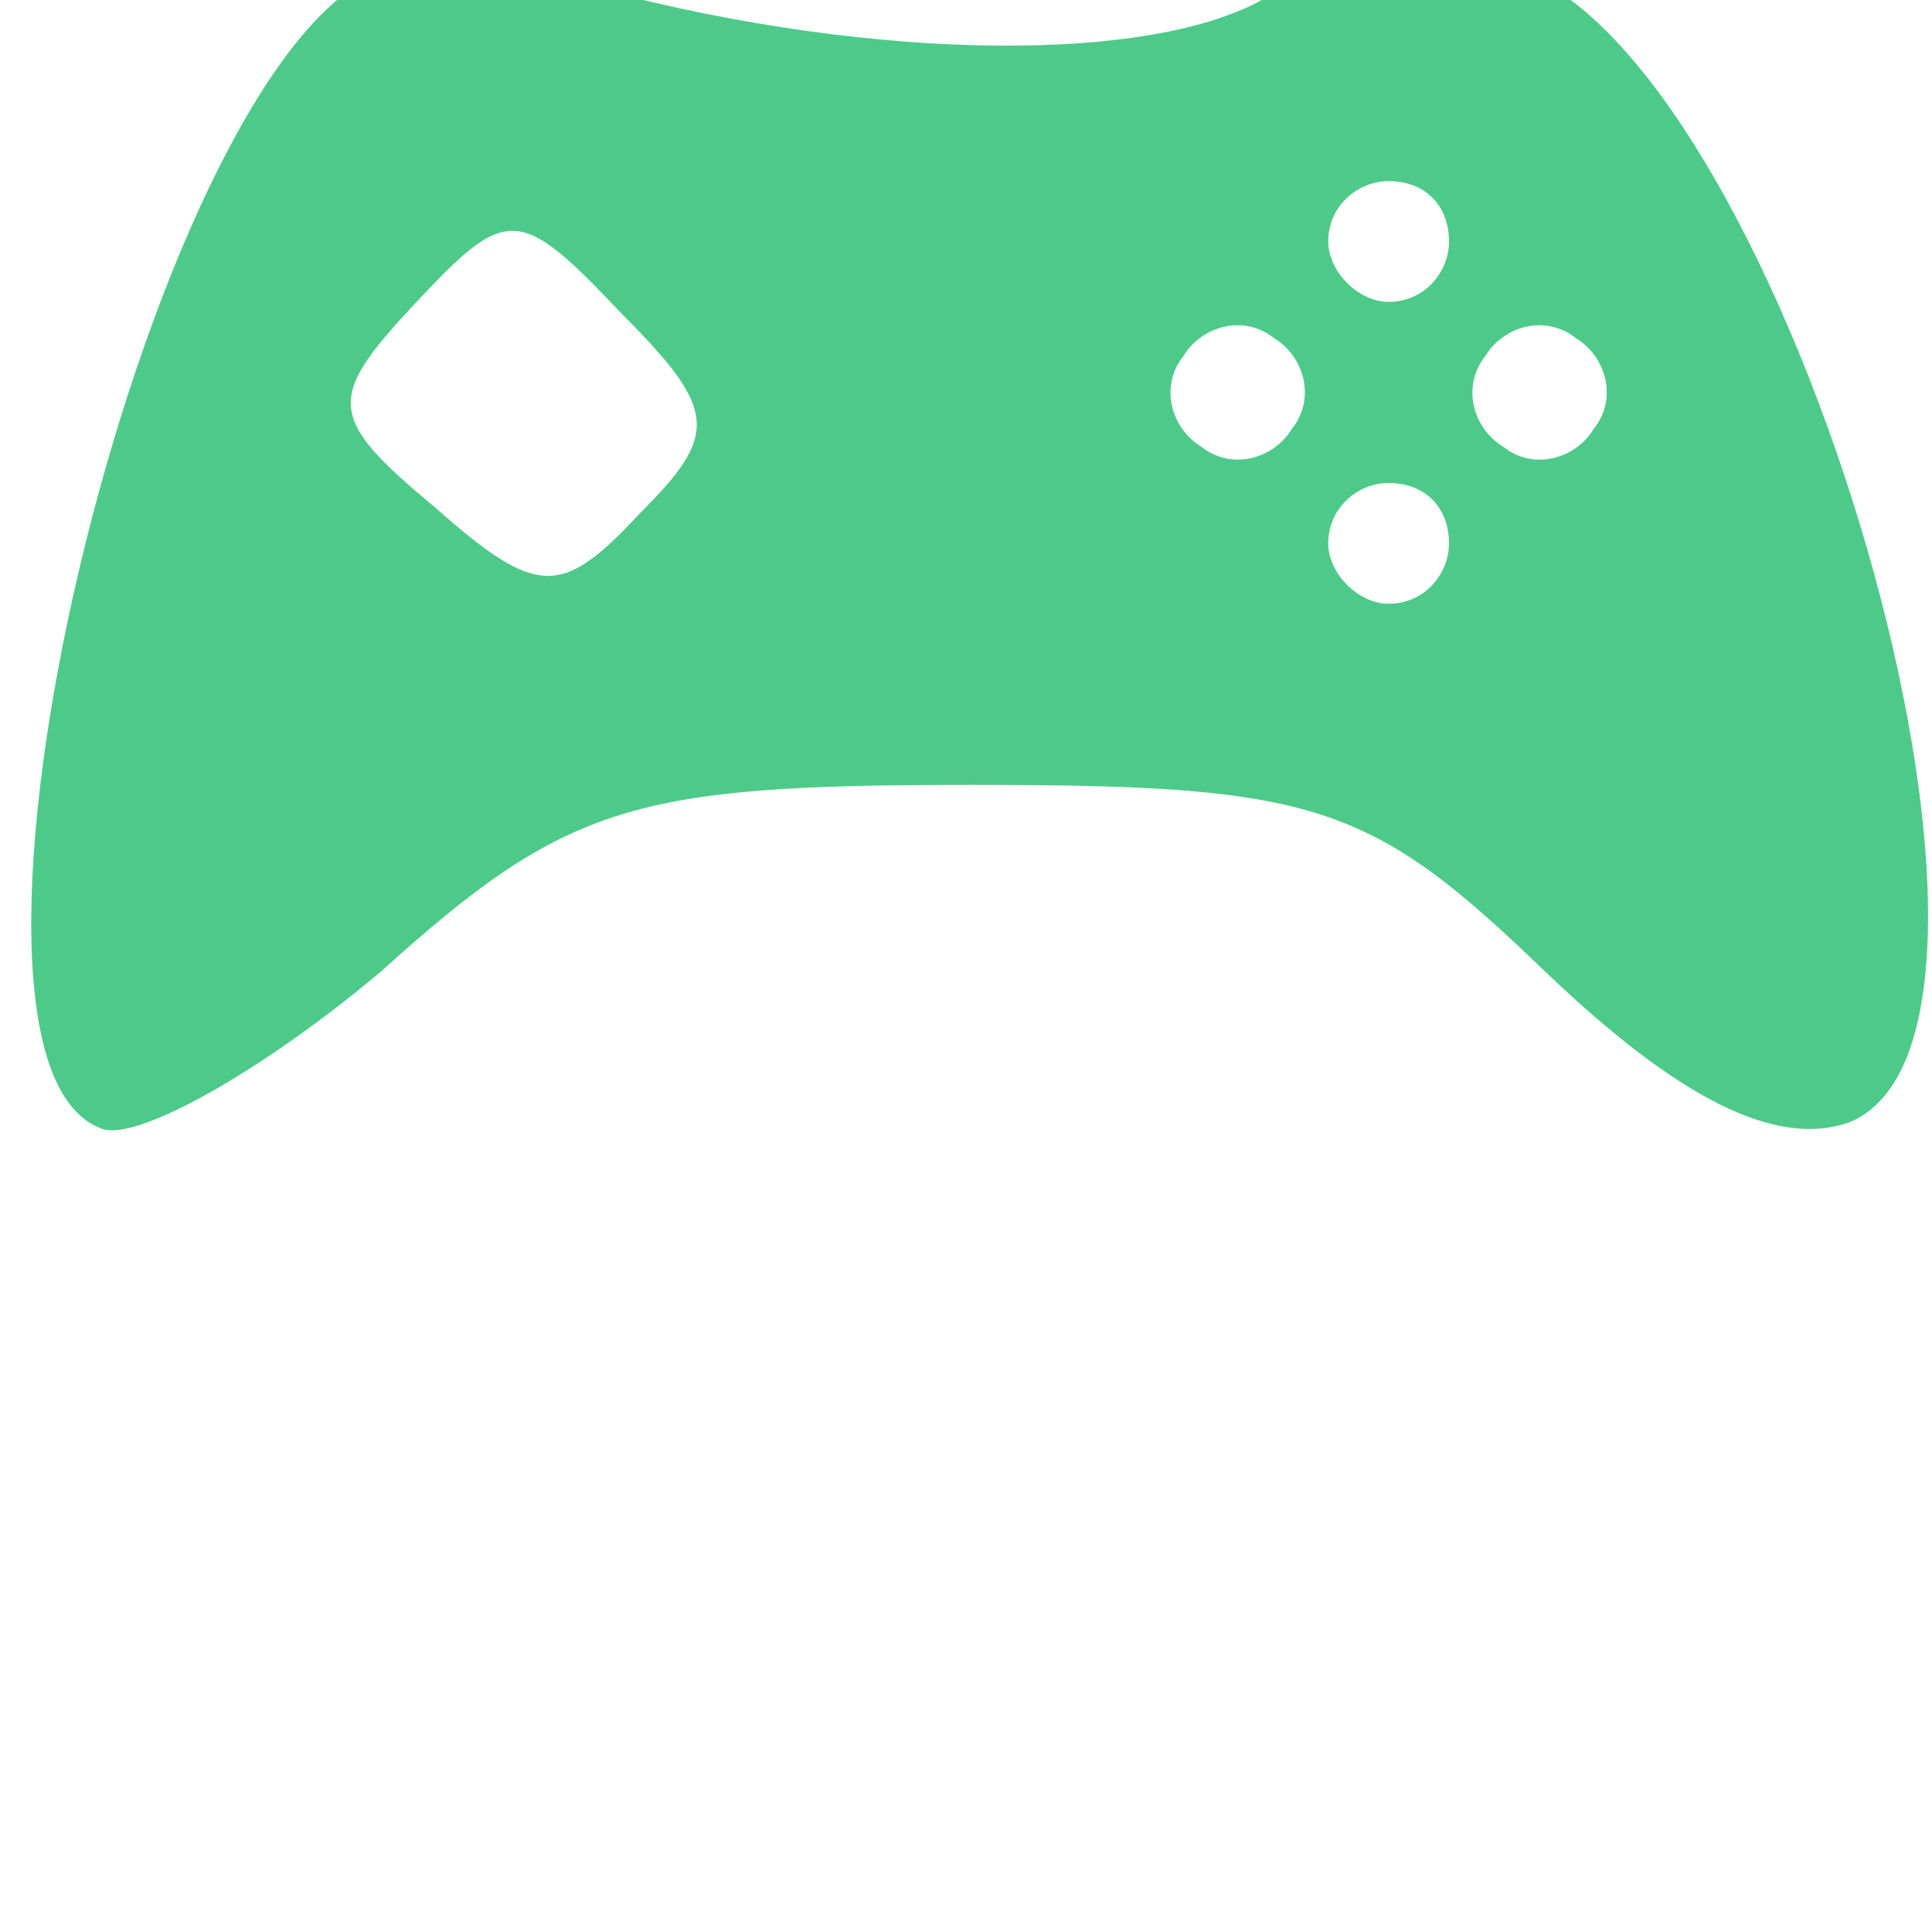<?xml version="1.0" standalone="no"?>
<!DOCTYPE svg PUBLIC "-//W3C//DTD SVG 20010904//EN"
 "http://www.w3.org/TR/2001/REC-SVG-20010904/DTD/svg10.dtd">
<svg version="1.0" xmlns="http://www.w3.org/2000/svg"
 width="32pt" height="32pt" viewBox="0 0 32 32"
 preserveAspectRatio="xMidYMid meet">

<g transform="translate(0,25) scale(0.1,-0.1)"
fill="#4dca89" stroke="none">
<path d="M62 254 c-38 -17 -77 -180 -45 -191 6 -2 27 10 46 26 31 28 42 31 98
31 57 0 66 -3 95 -31 22 -21 38 -29 50 -25 37 14 -10 176 -55 191 -11 3 -30 1
-42 -5 -20 -11 -68 -10 -114 3 -11 3 -26 3 -33 1z m44 -89 c-13 -14 -17 -14
-34 1 -18 15 -18 18 -3 34 15 16 17 16 34 -2 16 -16 16 -20 3 -33z m134 45 c0
-5 -4 -10 -10 -10 -5 0 -10 5 -10 10 0 6 5 10 10 10 6 0 10 -4 10 -10z m-26
-31 c-3 -5 -10 -7 -15 -3 -5 3 -7 10 -3 15 3 5 10 7 15 3 5 -3 7 -10 3 -15z
m50 0 c-3 -5 -10 -7 -15 -3 -5 3 -7 10 -3 15 3 5 10 7 15 3 5 -3 7 -10 3 -15z
m-24 -19 c0 -5 -4 -10 -10 -10 -5 0 -10 5 -10 10 0 6 5 10 10 10 6 0 10 -4 10
-10z"/>
</g>
</svg>
